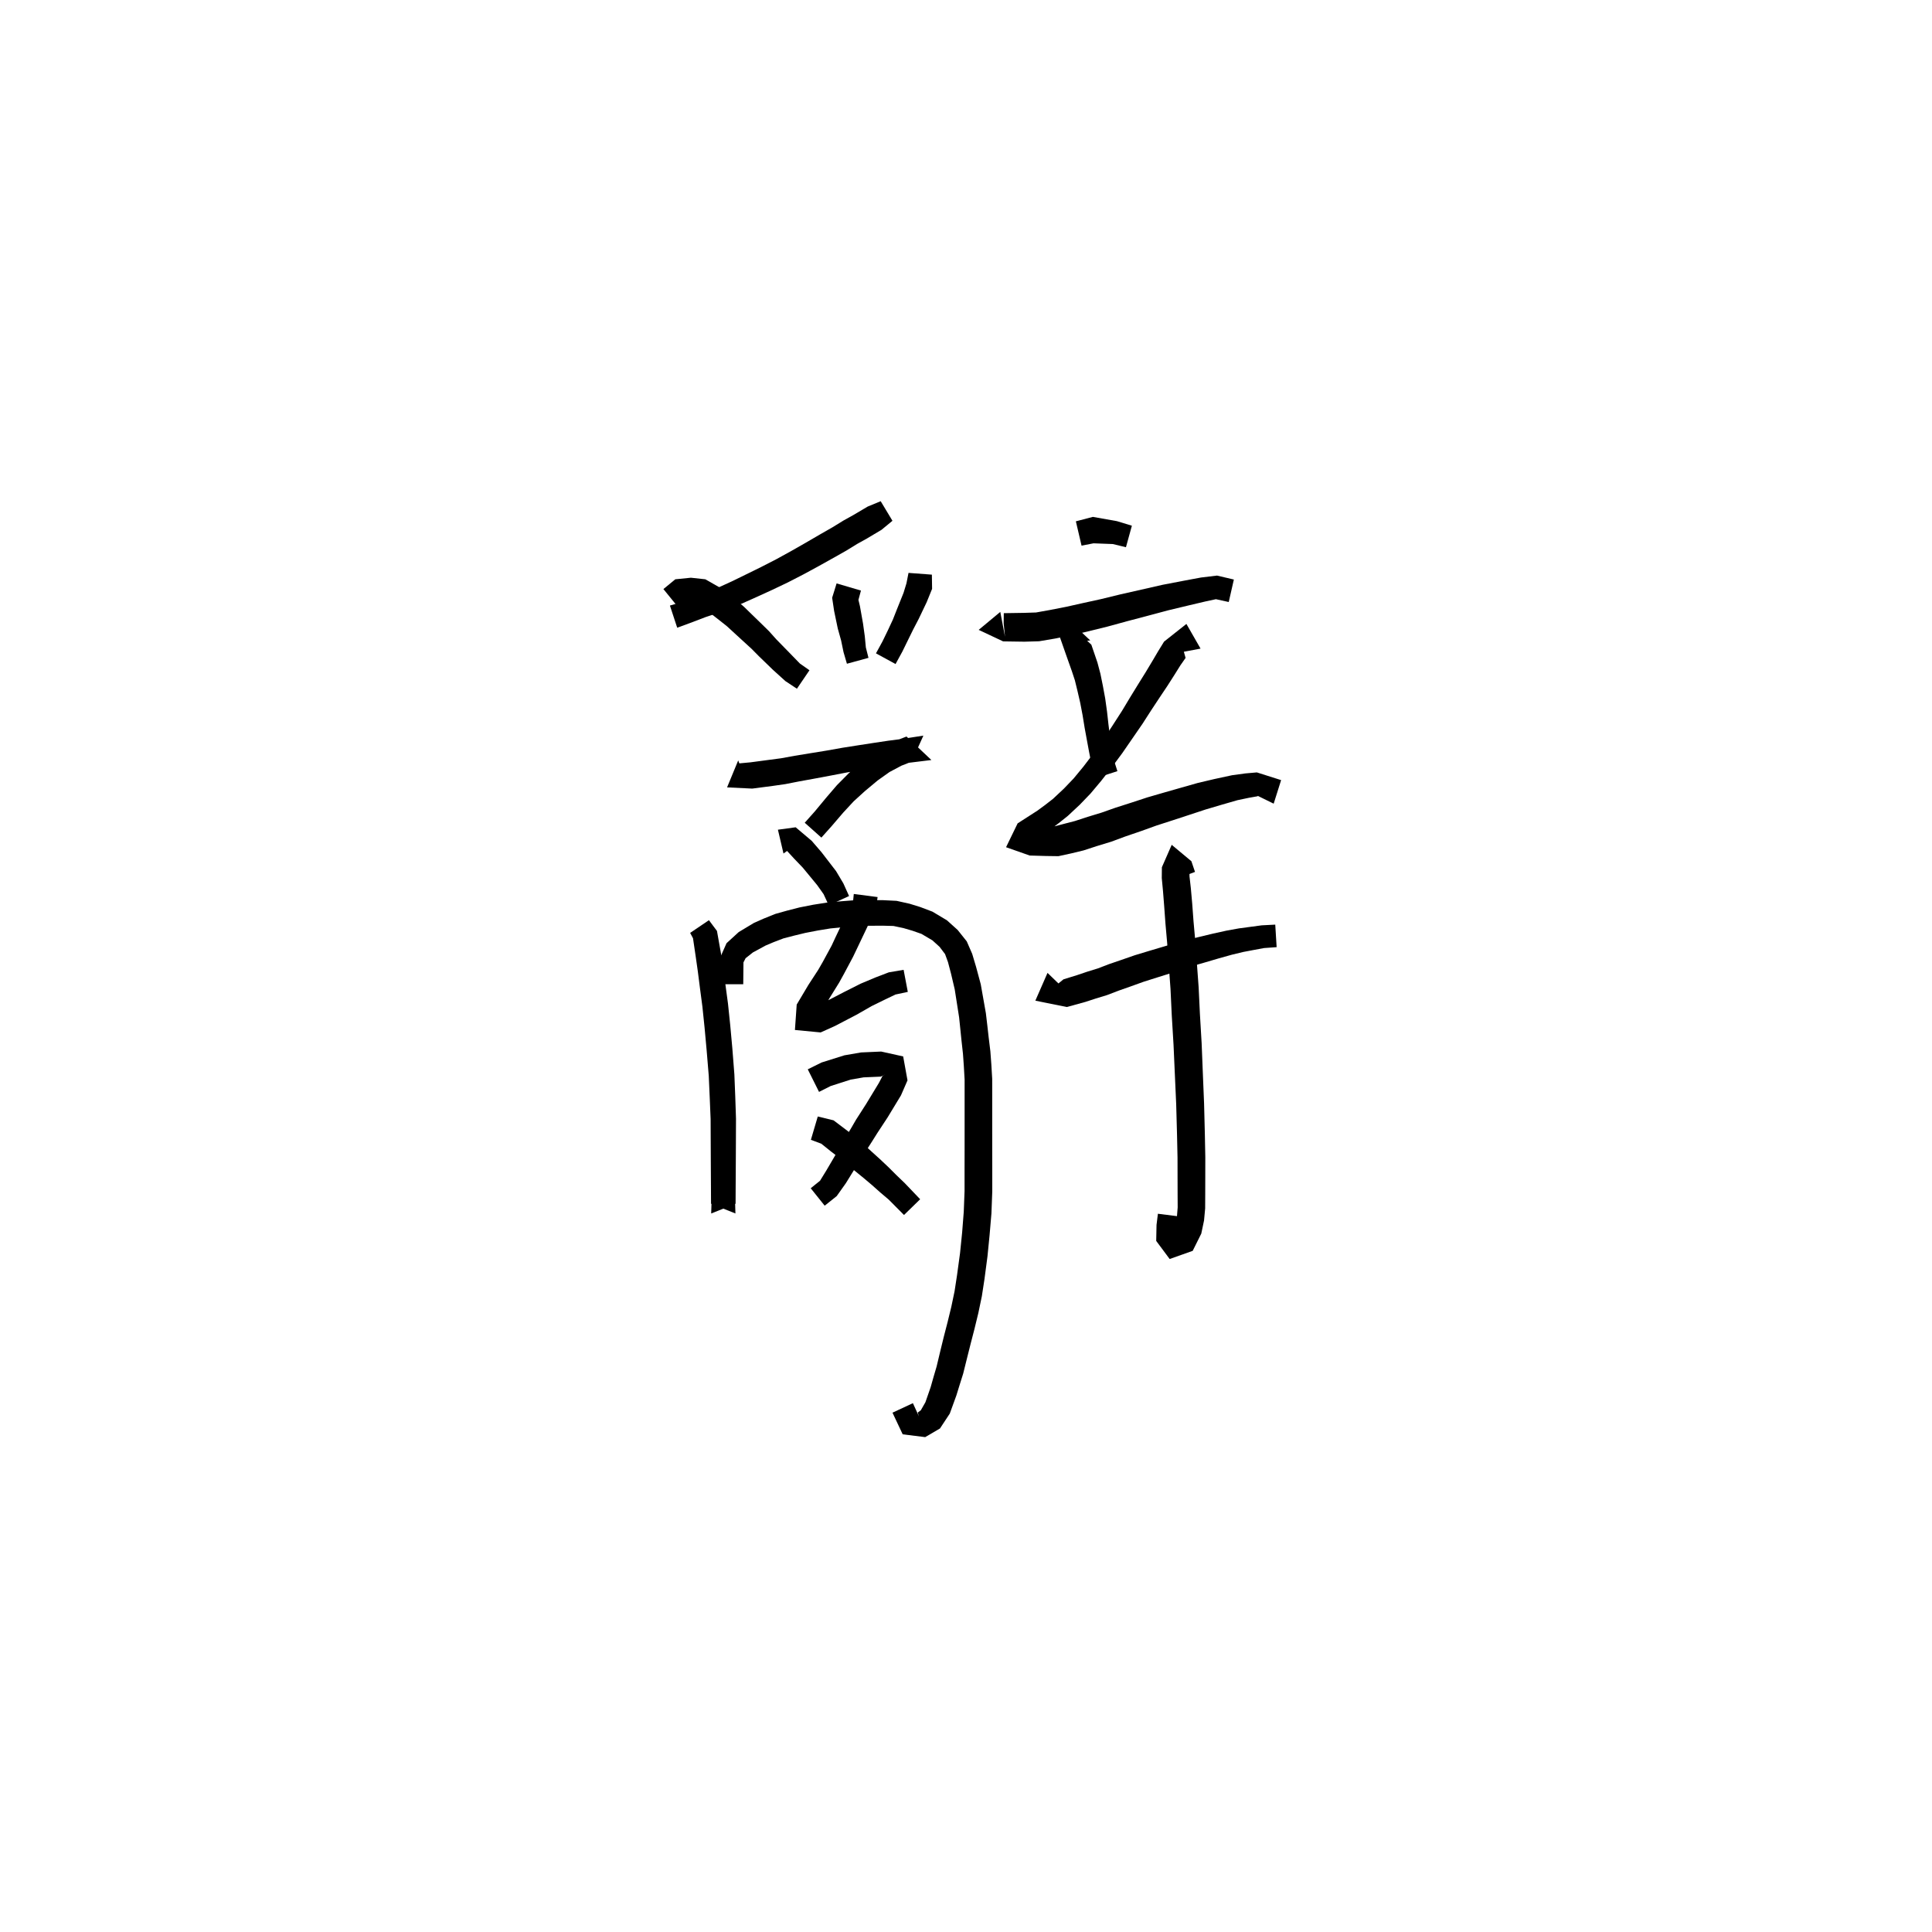 <svg xmlns="http://www.w3.org/2000/svg" width="300" height="300" viewBox="0 0 300 300">
<path d="M 136.753 77.827 L 134.736 78.659 L 132.525 79.966 L 130.983 80.823 L 129.269 81.877 L 127.319 82.992 L 125.035 84.322 L 122.825 85.582 L 120.507 86.856 L 118.189 88.045 L 115.848 89.196 L 113.648 90.27 L 111.418 91.287 L 109.776 91.97 L 108.326 92.531 L 105.979 93.464 L 104.025 94.031 L 105.156 97.472 L 107.163 96.737 L 109.57 95.819 L 111.036 95.329 L 112.816 94.685 L 115.195 93.725 L 117.496 92.697 L 119.909 91.596 L 122.344 90.433 L 124.78 89.179 L 127.07 87.937 L 129.396 86.639 L 131.407 85.503 L 133.114 84.454 L 134.633 83.61 L 136.888 82.264 L 138.579 80.868 Z" fill="black" />
<path d="M 105.374 94.375 L 106.302 93.644 L 107.19 93.762 L 108.118 93.793 L 109.698 94.75 L 111.762 96.356 L 112.889 97.252 L 114.05 98.318 L 115.327 99.489 L 116.697 100.742 L 117.83 101.888 L 120.011 103.999 L 121.955 105.76 L 123.746 106.944 L 125.694 104.078 L 124.208 103.035 L 122.588 101.368 L 120.519 99.25 L 119.42 98.018 L 118.017 96.644 L 116.773 95.437 L 115.558 94.251 L 114.308 93.17 L 112.015 91.372 L 109.525 89.952 L 107.284 89.709 L 104.859 89.951 L 103.015 91.472 Z" fill="black" />
<path d="M 129.907 90.592 L 129.215 92.822 L 129.523 94.877 L 130.089 97.593 L 130.607 99.449 L 130.982 101.26 L 131.509 103.065 L 134.857 102.151 L 134.448 100.528 L 134.283 98.786 L 134.008 96.813 L 133.53 94.124 L 133.298 93.151 L 133.687 91.702 Z" fill="black" />
<path d="M 141.074 88.958 L 140.753 90.582 L 140.303 92.052 L 139.275 94.611 L 138.651 96.195 L 137.886 97.837 L 137.045 99.573 L 136.02 101.453 L 139.061 103.112 L 140.124 101.164 L 141.012 99.347 L 141.831 97.685 L 142.648 96.117 L 143.889 93.52 L 144.735 91.437 L 144.702 89.231 Z" fill="black" />
<path d="M 114.628 118.077 L 112.9 122.263 L 116.808 122.452 L 119.986 122.038 L 121.955 121.755 L 124.09 121.336 L 126.323 120.931 L 128.976 120.434 L 131.465 119.955 L 133.887 119.543 L 136.308 119.144 L 138.461 118.799 L 140.424 118.531 L 144.626 118.015 L 140.764 114.369 L 138.286 115.32 L 136.021 116.592 L 133.894 118.191 L 131.781 120.082 L 129.955 121.926 L 128.289 123.867 L 126.523 125.997 L 124.958 127.756 L 127.544 130.062 L 129.148 128.267 L 130.947 126.168 L 132.557 124.431 L 134.297 122.846 L 136.289 121.184 L 138.123 119.88 L 139.963 118.9 L 141.555 118.274 L 143.382 114.228 L 139.914 114.763 L 137.916 115.02 L 135.711 115.351 L 133.271 115.727 L 130.796 116.116 L 128.28 116.563 L 125.639 116.992 L 123.371 117.363 L 121.292 117.744 L 119.444 117.987 L 116.536 118.374 L 114.503 118.563 L 115.943 121.547 Z" fill="black" />
<path d="M 121.661 132.535 L 122.216 132.134 L 123.293 133.308 L 124.661 134.734 L 126.89 137.439 L 127.885 138.841 L 128.689 140.578 L 131.843 139.136 L 130.955 137.169 L 129.825 135.268 L 127.552 132.318 L 126.04 130.565 L 123.552 128.461 L 120.794 128.836 Z" fill="black" />
<path d="M 107.165 144.86 L 107.61 145.692 L 108.057 148.724 L 108.362 150.866 L 108.679 153.355 L 109.068 156.307 L 109.405 159.557 L 109.727 163.087 L 110.057 167.071 L 110.207 170.453 L 110.344 173.766 L 110.357 176.893 L 110.37 179.658 L 110.383 182.098 L 110.397 184.476 L 110.409 186.915 L 114.197 188.429 L 114.099 185.194 L 114.242 182.211 L 110.784 181.986 L 110.531 185.083 L 110.433 188.429 L 114.221 186.915 L 114.232 184.476 L 114.246 182.098 L 114.26 179.658 L 114.273 176.893 L 114.285 173.689 L 114.171 170.295 L 114.033 166.821 L 113.714 162.747 L 113.388 159.17 L 113.041 155.839 L 112.637 152.835 L 112.306 150.319 L 111.963 148.107 L 111.33 144.557 L 110.083 142.887 Z" fill="black" />
<path d="M 115.411 152.832 L 115.429 150.993 L 115.445 149.438 L 115.775 148.793 L 116.907 147.895 L 118.898 146.816 L 120.128 146.297 L 121.658 145.712 L 123.247 145.299 L 125.032 144.866 L 127.002 144.485 L 128.936 144.169 L 130.985 143.97 L 133.275 143.763 L 135.164 143.753 L 137.033 143.74 L 138.736 143.785 L 140.278 144.111 L 141.677 144.521 L 143.084 145.013 L 144.789 146.021 L 145.894 147.023 L 146.749 148.152 L 147.201 149.391 L 147.674 151.184 L 148.25 153.634 L 148.929 157.964 L 149.105 159.655 L 149.294 161.514 L 149.53 163.645 L 149.666 165.571 L 149.785 167.657 L 149.784 169.911 L 149.784 172.476 L 149.784 175.317 L 149.782 178.67 L 149.776 181.71 L 149.776 184.96 L 149.652 188.163 L 149.399 191.401 L 149.076 194.572 L 148.607 198.011 L 148.224 200.509 L 147.719 202.92 L 147.137 205.31 L 146.544 207.607 L 146.007 209.801 L 145.435 212.199 L 144.948 213.857 L 144.517 215.38 L 143.698 217.738 L 142.987 218.983 L 142.506 219.342 L 142.689 219.926 L 141.753 217.882 L 138.585 219.36 L 140.17 222.722 L 143.666 223.156 L 145.958 221.813 L 147.48 219.505 L 148.497 216.708 L 149.002 215.077 L 149.559 213.307 L 150.176 210.825 L 150.719 208.665 L 151.315 206.357 L 151.92 203.868 L 152.461 201.275 L 152.869 198.618 L 153.337 195.074 L 153.662 191.789 L 153.949 188.421 L 154.077 185.042 L 154.077 181.71 L 154.071 178.67 L 154.069 175.317 L 154.069 172.476 L 154.069 169.911 L 154.068 167.536 L 153.936 165.293 L 153.783 163.24 L 153.515 161.041 L 153.307 159.197 L 153.087 157.335 L 152.29 152.831 L 151.57 150.151 L 150.963 148.115 L 150.118 146.177 L 148.704 144.402 L 147.037 142.902 L 144.781 141.557 L 142.91 140.848 L 141.248 140.333 L 139.225 139.883 L 137.111 139.778 L 135.164 139.765 L 133.091 139.755 L 130.627 139.948 L 128.428 140.149 L 126.292 140.484 L 124.157 140.904 L 122.233 141.397 L 120.401 141.91 L 118.618 142.626 L 117.075 143.308 L 114.709 144.731 L 112.816 146.461 L 111.814 148.719 L 111.829 150.993 L 111.847 152.832 Z" fill="black" />
<path d="M 132.577 138.816 L 132.458 139.996 L 131.615 141.602 L 129.753 145.505 L 129.137 146.831 L 127.762 149.362 L 127.056 150.59 L 125.519 152.951 L 123.712 155.989 L 123.436 159.934 L 127.43 160.316 L 129.655 159.312 L 132.986 157.576 L 135.361 156.219 L 137.429 155.205 L 139.047 154.429 L 140.963 154.02 L 140.312 150.594 L 138.014 150.985 L 135.923 151.786 L 133.634 152.748 L 131.111 154.02 L 127.853 155.711 L 126.368 156.434 L 126.293 157.216 L 127.205 157.733 L 128.82 154.966 L 130.307 152.572 L 131.078 151.172 L 132.475 148.549 L 133.156 147.122 L 135.003 143.242 L 135.996 141.169 L 136.273 139.296 Z" fill="black" />
<path d="M 127.18 169.549 L 128.99 168.636 L 132.086 167.643 L 134.099 167.292 L 136.773 167.178 L 137.465 166.822 L 137.046 167.06 L 136.471 168.165 L 134.486 171.435 L 132.922 173.873 L 132.138 175.225 L 131.292 176.625 L 130.514 177.965 L 129.628 179.512 L 128.287 181.796 L 127.33 183.349 L 125.886 184.509 L 128.056 187.219 L 129.925 185.727 L 131.345 183.727 L 132.777 181.407 L 133.727 179.9 L 134.534 178.612 L 135.417 177.235 L 136.217 175.96 L 137.822 173.518 L 139.906 170.081 L 140.916 167.758 L 140.244 164.042 L 136.832 163.285 L 133.708 163.422 L 131.111 163.871 L 127.581 164.98 L 125.43 166.044 Z" fill="black" />
<path d="M 125.914 176.99 L 127.532 177.594 L 129.08 178.837 L 130.25 179.729 L 131.4 180.655 L 132.669 181.753 L 134.085 182.906 L 135.398 184.015 L 136.689 185.164 L 138 186.274 L 140.373 188.663 L 142.882 186.219 L 140.502 183.728 L 139.184 182.461 L 137.954 181.232 L 136.638 179.99 L 135.282 178.765 L 134.029 177.611 L 132.803 176.559 L 131.596 175.6 L 129.435 173.965 L 126.984 173.368 Z" fill="black" />
<path d="M 167.942 84.726 L 169.802 84.366 L 172.802 84.479 L 174.837 84.973 L 175.758 81.631 L 173.436 80.924 L 169.702 80.261 L 167.06 80.951 Z" fill="black" />
<path d="M 155.325 95.016 L 151.969 97.806 L 155.763 99.593 L 159.083 99.641 L 161.347 99.575 L 163.83 99.155 L 166.512 98.608 L 169.119 98 L 171.987 97.292 L 175.03 96.459 L 178.227 95.616 L 181.426 94.762 L 184.743 93.967 L 187.186 93.392 L 188.807 93.043 L 190.798 93.48 L 191.594 89.99 L 188.976 89.376 L 186.492 89.677 L 183.93 90.154 L 180.513 90.81 L 177.229 91.557 L 173.981 92.292 L 170.938 93.034 L 168.116 93.653 L 165.573 94.222 L 162.998 94.726 L 160.872 95.106 L 159.03 95.165 L 155.869 95.213 L 155.846 96.75 L 156.054 98.864 Z" fill="black" />
<path d="M 166.355 96.685 L 164.605 99.014 L 165.538 101.679 L 166.428 104.187 L 166.905 105.632 L 167.318 107.322 L 167.744 109.172 L 168.107 111.076 L 168.426 113.037 L 168.814 115.152 L 169.124 116.819 L 169.451 118.481 L 170.207 120.807 L 173.51 119.744 L 172.825 117.591 L 172.612 116.224 L 172.382 114.588 L 172.122 112.499 L 171.9 110.506 L 171.615 108.456 L 171.25 106.478 L 170.87 104.614 L 170.411 102.881 L 169.464 100.109 L 168.813 99.496 L 169.296 99.447 Z" fill="black" />
<path d="M 186.421 100.715 L 184.225 96.883 L 180.757 99.627 L 179.831 101.133 L 178.922 102.677 L 177.898 104.381 L 176.747 106.23 L 175.51 108.242 L 174.239 110.359 L 172.709 112.734 L 171.297 114.884 L 169.766 117.029 L 168.228 119.044 L 166.711 120.882 L 165.206 122.454 L 163.521 124.034 L 162.269 125.009 L 161.095 125.873 L 158.017 127.852 L 156.22 131.555 L 159.89 132.845 L 162.424 132.919 L 164.354 132.946 L 166.277 132.529 L 168.235 132.057 L 170.322 131.378 L 172.538 130.702 L 174.734 129.889 L 177.285 129.017 L 179.572 128.191 L 182.098 127.376 L 184.657 126.537 L 187.178 125.707 L 189.607 124.987 L 192.157 124.252 L 193.93 123.881 L 195.293 123.64 L 195.633 122.593 L 194.663 123.265 L 197.776 124.793 L 198.931 121.135 L 195.166 119.939 L 193.36 120.098 L 191.316 120.377 L 188.572 120.969 L 185.996 121.575 L 183.367 122.322 L 180.777 123.06 L 178.154 123.821 L 175.795 124.596 L 173.196 125.427 L 171.035 126.19 L 168.894 126.84 L 166.912 127.487 L 165.16 127.942 L 163.807 128.3 L 162.424 128.327 L 159.951 128.401 L 159.517 129.566 L 160.24 130.766 L 163.105 128.791 L 164.415 127.804 L 165.827 126.677 L 167.671 124.953 L 169.336 123.222 L 170.988 121.256 L 172.619 119.167 L 174.257 116.959 L 175.761 114.779 L 177.4 112.399 L 178.759 110.287 L 180.042 108.345 L 181.267 106.515 L 182.368 104.791 L 183.296 103.308 L 184.098 102.161 L 183.799 101.101 L 182.395 101.474 Z" fill="black" />
<path d="M 162.657 151.069 L 160.768 155.383 L 165.655 156.37 L 168.535 155.578 L 170.146 155.053 L 171.908 154.514 L 173.671 153.838 L 175.551 153.177 L 177.562 152.453 L 179.82 151.738 L 182.201 150.991 L 184.851 150.09 L 187.034 149.467 L 189.259 148.812 L 191.302 148.242 L 193.067 147.817 L 194.723 147.503 L 196.279 147.214 L 198.236 147.074 L 198.021 143.576 L 195.908 143.686 L 194.151 143.922 L 192.386 144.158 L 190.442 144.51 L 188.272 144.99 L 185.996 145.537 L 183.678 146.09 L 180.926 146.916 L 178.554 147.62 L 176.202 148.332 L 174.108 149.059 L 172.171 149.724 L 170.477 150.375 L 168.817 150.887 L 167.26 151.413 L 165.134 152.072 L 164.079 152.934 L 165.503 153.819 Z" fill="black" />
<path d="M 185.561 135.39 L 184.998 133.73 L 181.941 131.185 L 180.417 134.666 L 180.4 136.353 L 180.588 138.343 L 180.772 140.678 L 180.969 143.388 L 181.237 146.425 L 181.488 149.9 L 181.756 153.563 L 181.953 157.704 L 182.226 162.24 L 182.434 166.901 L 182.64 171.5 L 182.77 176.281 L 182.845 179.757 L 182.851 182.824 L 182.858 185.464 L 182.869 187.484 L 182.754 188.919 L 182.535 190.185 L 182.031 191.462 L 182.835 191.521 L 183.339 191.676 L 183.145 190.333 L 183.327 188.914 L 179.799 188.471 L 179.585 190.204 L 179.536 192.69 L 181.624 195.498 L 185.201 194.23 L 186.534 191.554 L 186.963 189.516 L 187.136 187.648 L 187.147 185.464 L 187.154 182.824 L 187.159 179.71 L 187.091 176.178 L 186.969 171.351 L 186.779 166.716 L 186.591 162.018 L 186.323 157.469 L 186.124 153.302 L 185.852 149.583 L 185.599 146.076 L 185.327 143.033 L 185.128 140.337 L 184.915 137.943 L 184.708 136.104 L 184.69 134.763 L 183.311 134.94 L 181.55 135.174 L 182.175 136.666 Z" fill="black" />
</svg>